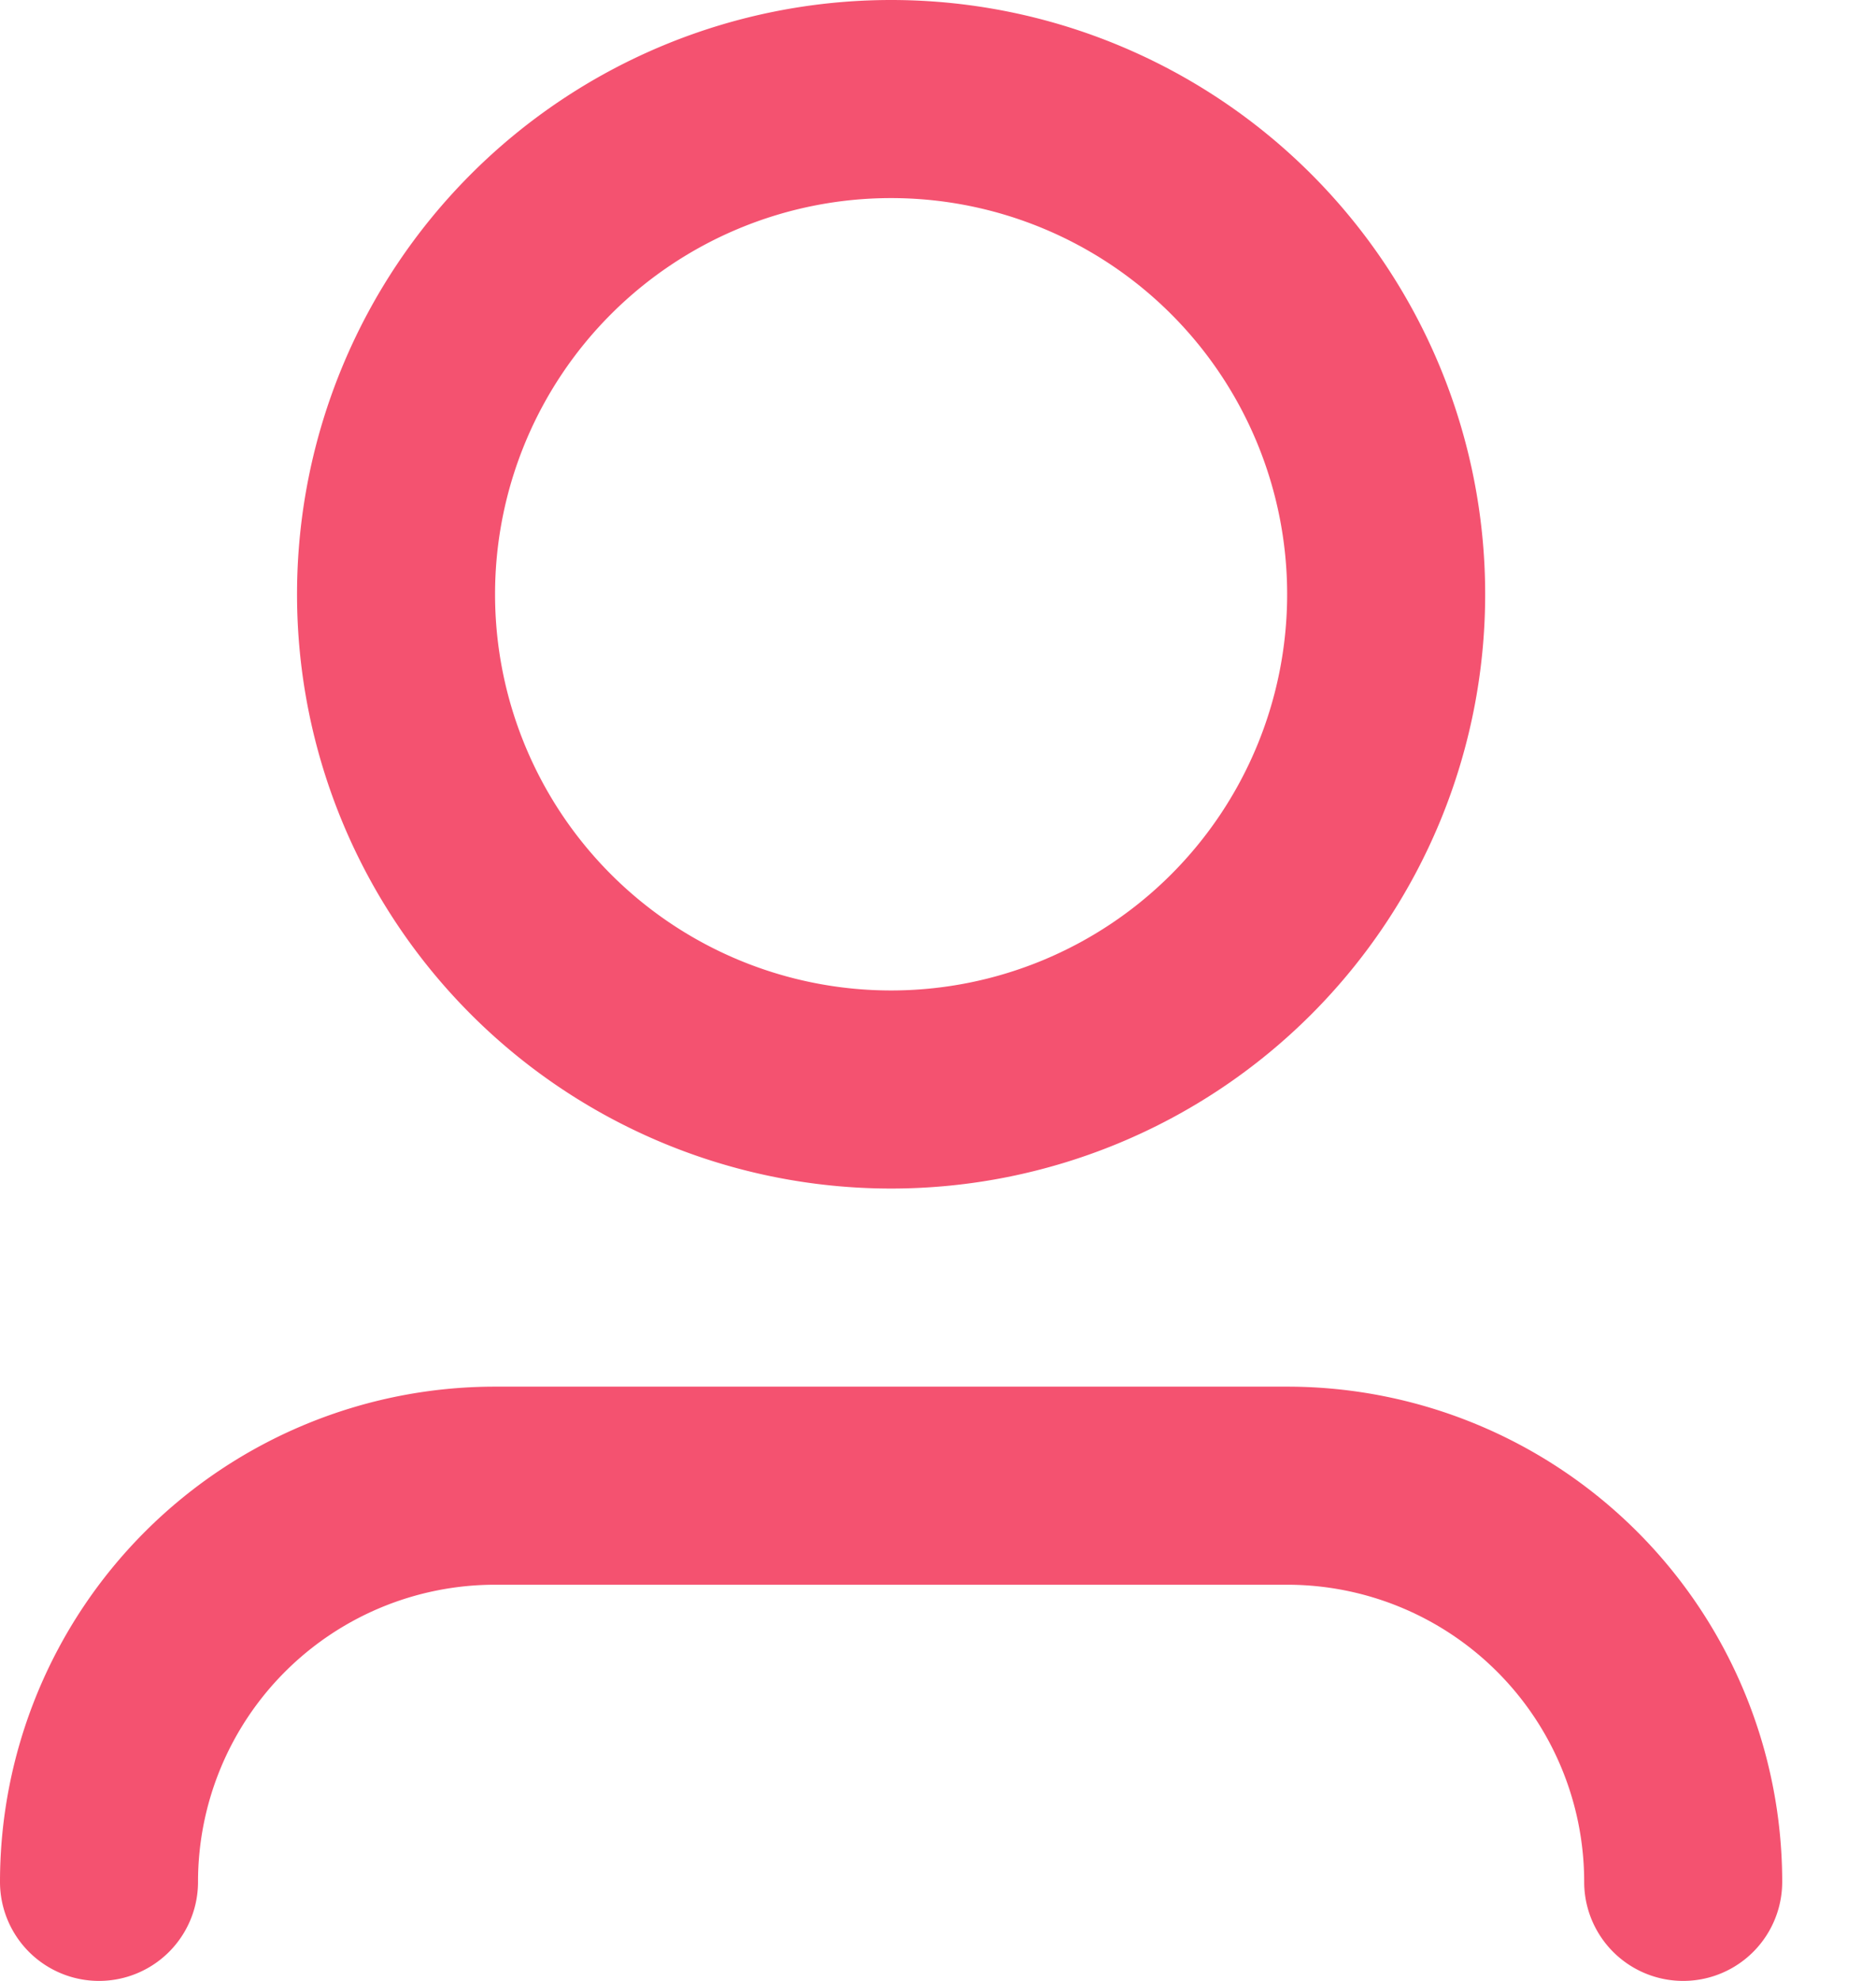 <svg width="18" height="19" viewBox="0 0 18 19" fill="none" xmlns="http://www.w3.org/2000/svg">
    <path d="M8.55 1.9a3.8 3.8 0 1 0 0 7.6 3.8 3.8 0 0 0 0-7.6zm-5.7 3.8a5.7 5.7 0 1 1 11.4 0 5.7 5.7 0 0 1-11.4 0zm1.9 9.5a2.85 2.85 0 0 0-2.85 2.85.95.95 0 1 1-1.9 0 4.75 4.75 0 0 1 4.75-4.75h7.6a4.75 4.75 0 0 1 4.75 4.75.95.95 0 0 1-1.9 0 2.85 2.85 0 0 0-2.85-2.85h-7.6z" fill="#F45270"/>
</svg>
